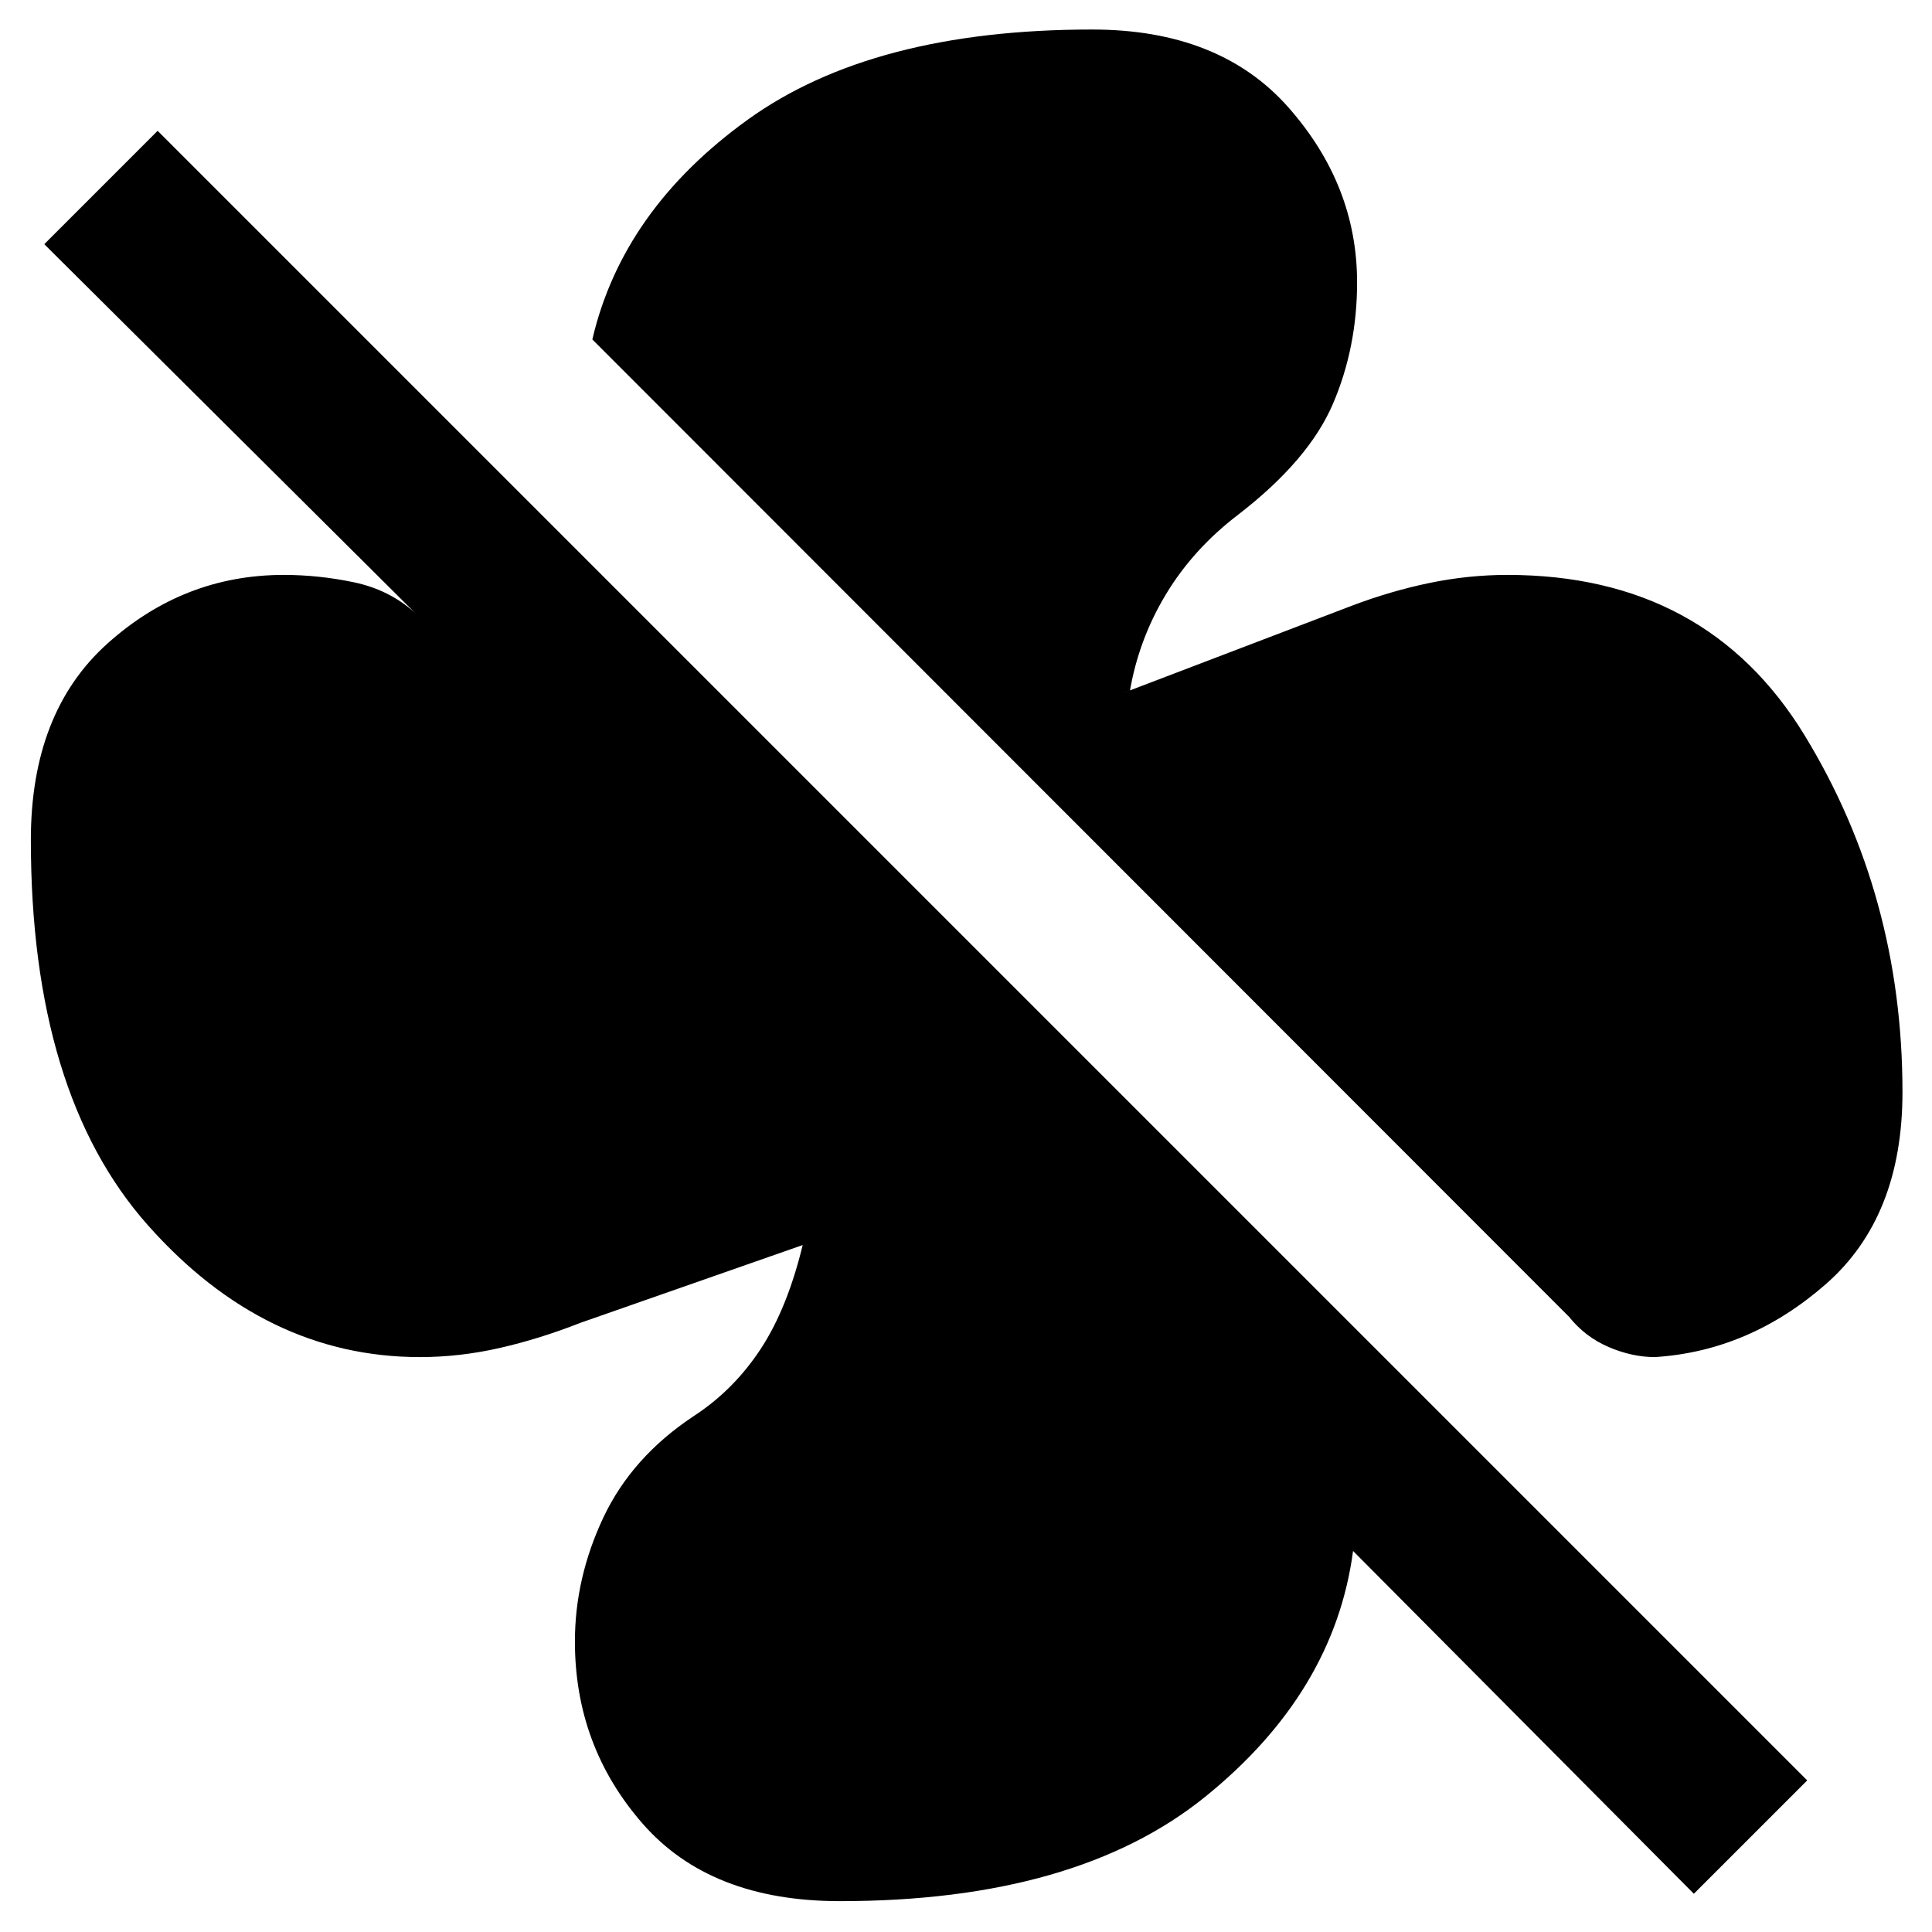 <svg xmlns="http://www.w3.org/2000/svg" height="40" viewBox="0 -960 960 960" width="40"><path d="M945.33-417.33q0 62-38 95.33t-85 36.33q-11.33 0-23-5-11.66-5-19.66-15L294.33-791.33q15-64.34 77.17-109.17t171.17-44.83q63.33 0 97.5 38.66 34.16 38.67 34.16 87 0 32.34-12 60.34t-47 55q-22.33 17-36 39.66-13.66 22.67-18 48.67l-.5-.33q-.5-.34-1.83.33l112.67-43q19.33-7.33 38.66-11.33 19.34-4 38.67-4 99 0 147.67 79.66 48.66 79.67 48.66 177.34ZM841.67-19 672.33-189.33Q663-119 598.83-67.17q-64.16 51.84-181.5 51.84-64.33 0-98-38.5-33.66-38.5-33.66-90.5 0-31.67 14.16-61.67 14.17-30 44.84-50.33 20-13 33.5-33.67t21.16-53.33q.67-.67 1.17-.17l1.17 1.17-113.34 39.66q-20.33 8-40.16 12.5-19.84 4.5-39.5 4.5-77 0-135.17-65.5-58.17-65.5-58.17-191.5 0-63.33 38-97.5 38-34.16 87.67-34.16 17.33 0 34.83 3.66 17.5 3.67 30.17 15l-184-183L78.33-895 898-75.33 841.67-19Z"/></svg>